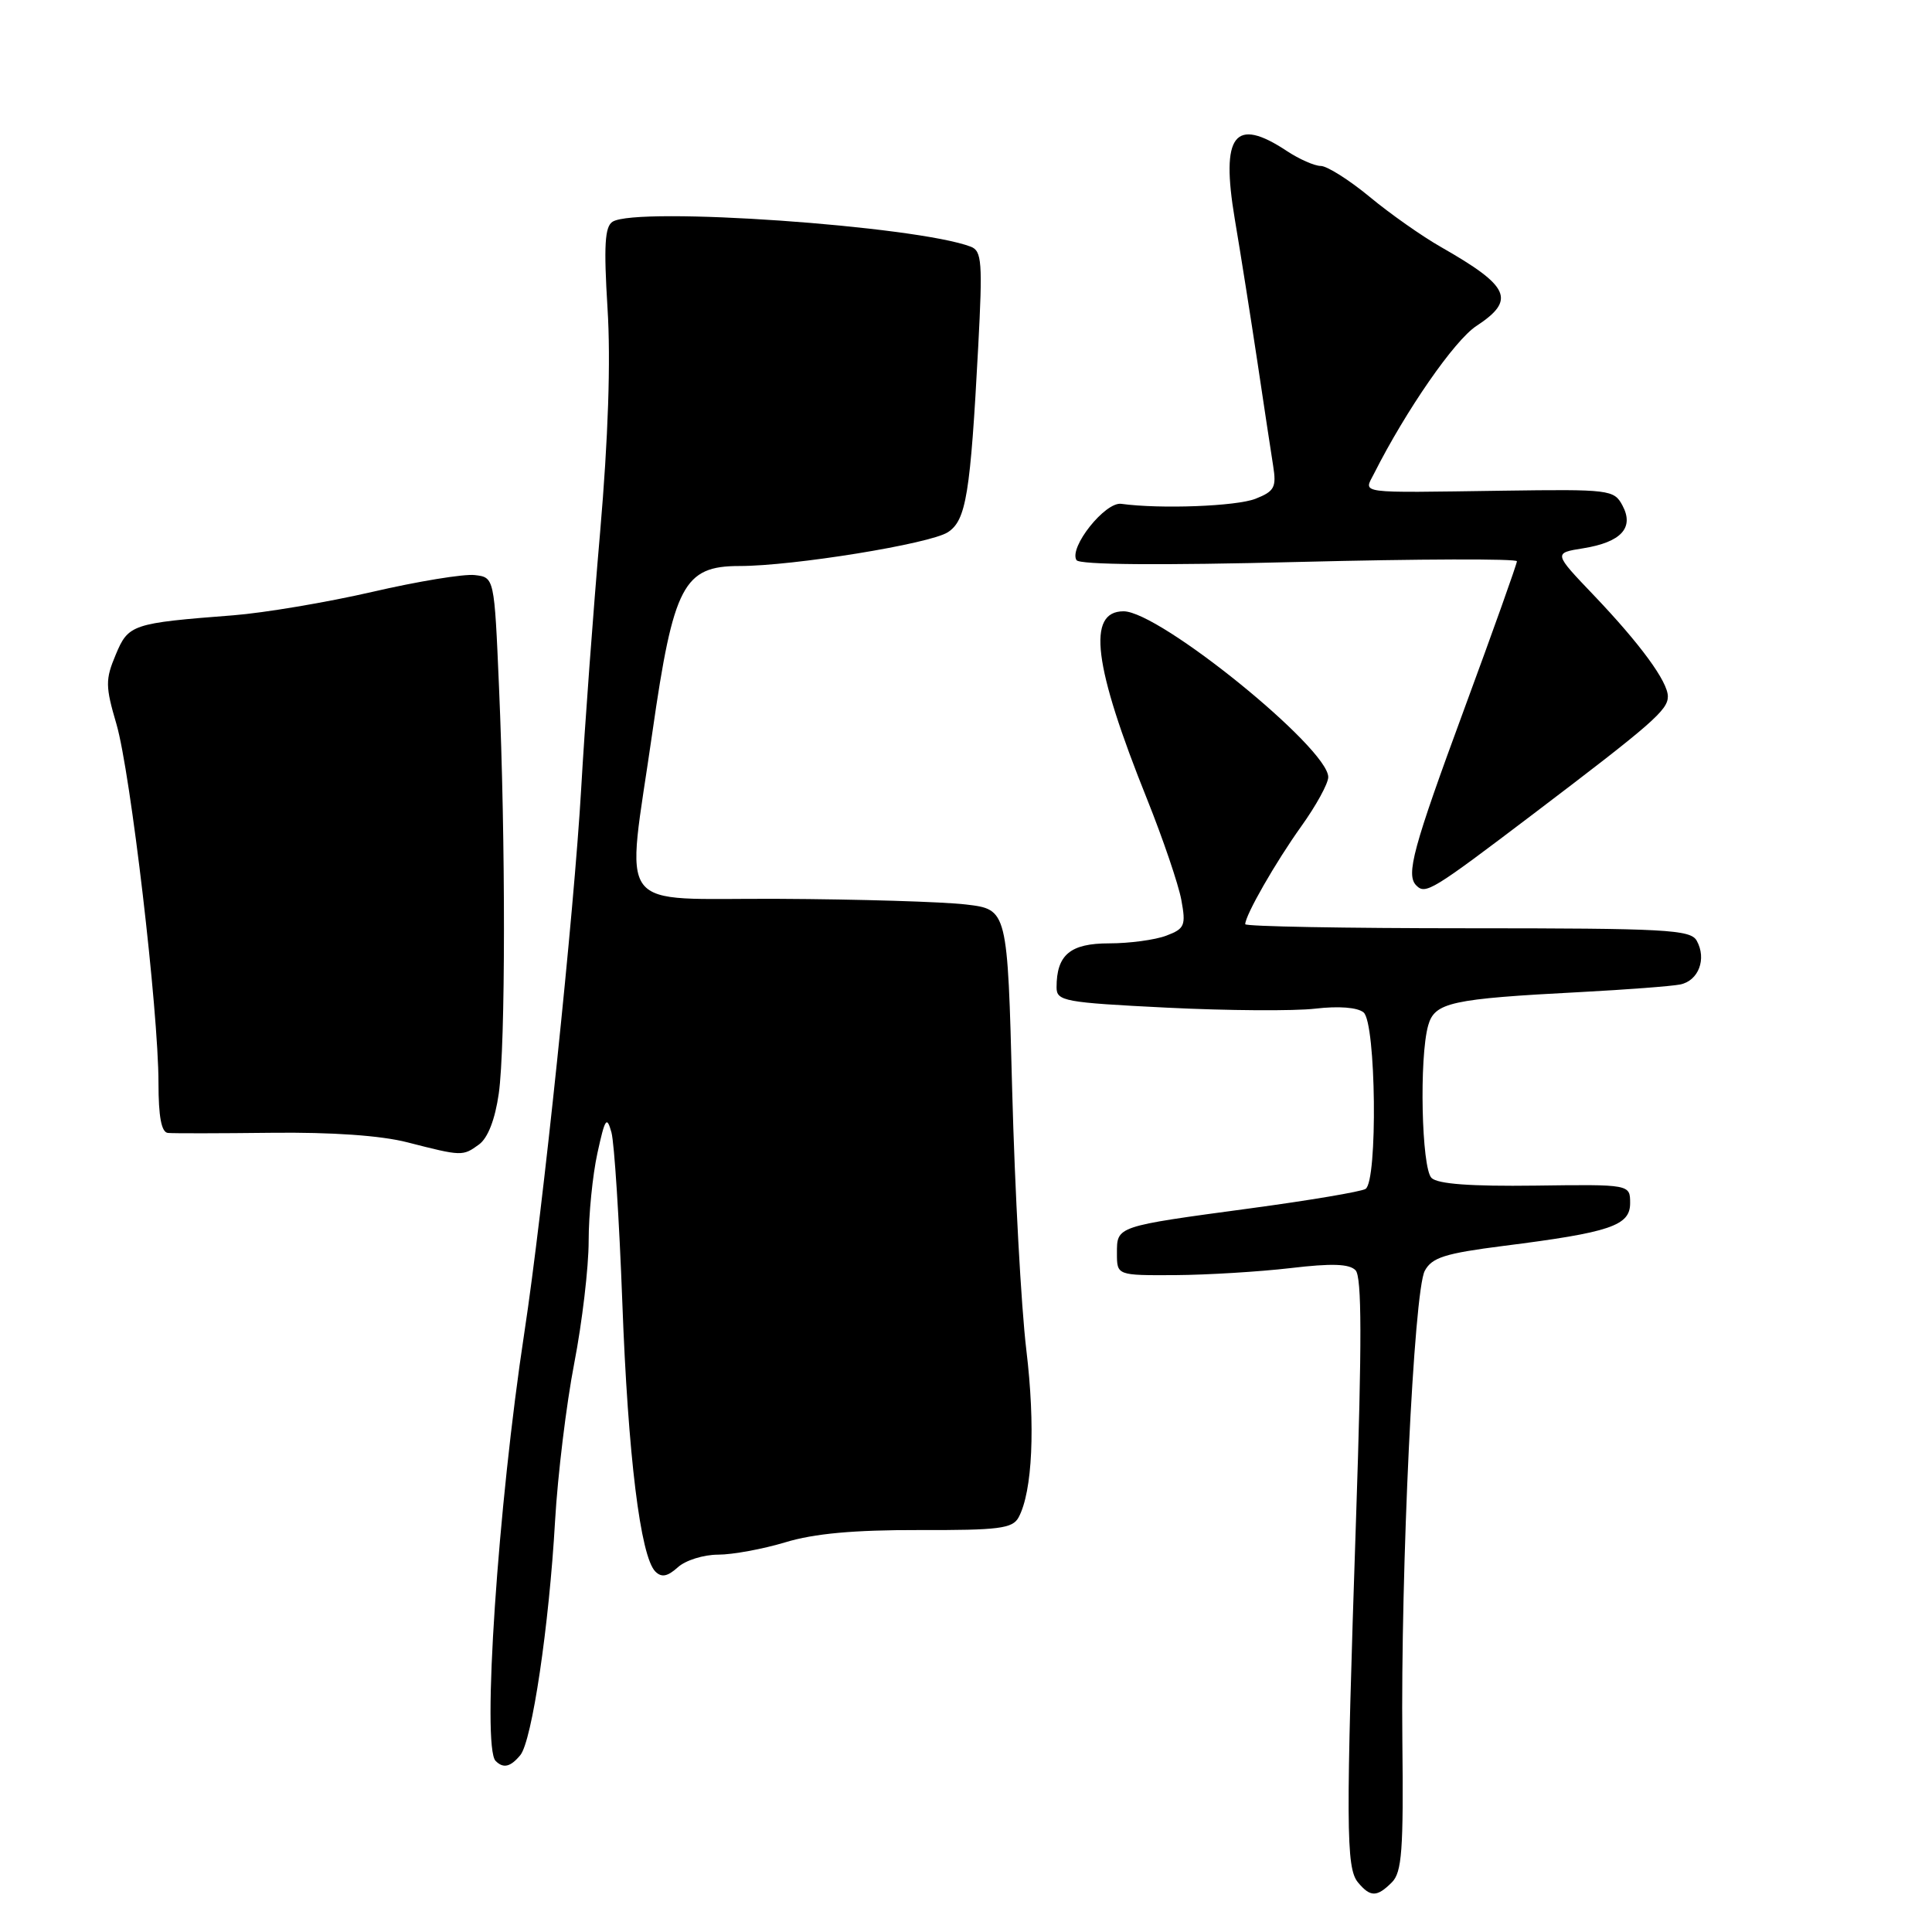 <?xml version="1.0" encoding="UTF-8" standalone="no"?>
<!DOCTYPE svg PUBLIC "-//W3C//DTD SVG 1.1//EN" "http://www.w3.org/Graphics/SVG/1.1/DTD/svg11.dtd" >
<svg xmlns="http://www.w3.org/2000/svg" xmlns:xlink="http://www.w3.org/1999/xlink" version="1.1" viewBox="0 0 256 256">
 <g >
 <path fill="currentColor"
d=" M 184.43 249.42 C 185.76 248.10 185.98 245.14 185.82 230.67 C 185.58 208.11 187.34 171.08 188.79 168.39 C 189.74 166.62 191.47 166.08 199.21 165.09 C 213.37 163.30 216.00 162.41 216.00 159.43 C 216.00 156.93 216.00 156.93 203.43 157.10 C 194.89 157.21 190.49 156.89 189.68 156.08 C 188.36 154.76 188.04 140.14 189.24 135.88 C 190.10 132.82 192.23 132.35 209.50 131.45 C 215.55 131.13 221.46 130.68 222.63 130.45 C 225.07 129.96 226.17 127.05 224.82 124.64 C 224.00 123.18 220.72 123.00 194.45 123.00 C 178.25 123.00 165.00 122.76 165.00 122.46 C 165.00 121.27 169.04 114.22 172.42 109.50 C 174.39 106.75 176.00 103.82 176.00 102.97 C 176.00 99.12 153.64 81.00 148.88 81.00 C 143.98 81.00 144.88 88.19 152.00 105.91 C 154.11 111.18 156.15 117.18 156.53 119.23 C 157.16 122.64 156.98 123.06 154.54 123.98 C 153.07 124.54 149.66 125.00 146.97 125.00 C 141.81 125.00 140.00 126.51 140.00 130.83 C 140.00 132.66 141.01 132.84 154.61 133.52 C 162.64 133.92 171.50 133.98 174.29 133.65 C 177.38 133.29 179.87 133.48 180.68 134.15 C 182.34 135.52 182.57 156.53 180.94 157.54 C 180.36 157.90 173.49 159.06 165.69 160.11 C 147.82 162.52 148.00 162.46 148.00 166.07 C 148.00 169.00 148.00 169.00 155.75 168.96 C 160.01 168.93 166.88 168.51 171.00 168.03 C 176.47 167.38 178.80 167.46 179.62 168.32 C 180.45 169.19 180.47 177.76 179.69 201.00 C 178.32 241.99 178.34 247.51 179.94 249.43 C 181.58 251.40 182.45 251.40 184.43 249.42 Z  M 68.94 232.57 C 70.49 230.71 72.76 215.43 73.55 201.52 C 73.90 195.46 75.04 186.06 76.09 180.64 C 77.14 175.22 78.00 167.93 78.00 164.44 C 78.00 160.95 78.52 155.71 79.16 152.80 C 80.17 148.17 80.40 147.82 81.02 150.05 C 81.40 151.45 82.05 161.58 82.46 172.55 C 83.21 192.89 84.86 206.26 86.84 208.24 C 87.66 209.06 88.45 208.90 89.81 207.68 C 90.82 206.75 93.23 206.00 95.15 206.00 C 97.07 206.00 101.08 205.26 104.07 204.36 C 107.87 203.20 113.17 202.72 121.77 202.74 C 132.37 202.77 134.17 202.54 134.97 201.06 C 136.81 197.63 137.21 188.96 135.99 178.84 C 135.31 173.15 134.47 157.70 134.12 144.50 C 133.50 120.50 133.50 120.50 128.00 119.85 C 124.97 119.49 113.78 119.15 103.13 119.10 C 81.09 118.99 82.95 121.45 86.45 97.00 C 89.24 77.55 90.58 75.00 97.98 75.00 C 105.12 75.00 123.24 72.06 125.60 70.52 C 128.02 68.94 128.58 65.51 129.62 45.91 C 130.21 34.76 130.10 33.25 128.64 32.69 C 121.43 29.93 84.41 27.34 81.17 29.38 C 80.14 30.03 79.99 32.54 80.50 40.86 C 80.94 47.82 80.59 58.07 79.52 70.50 C 78.61 80.95 77.48 96.25 77.01 104.50 C 76.07 120.84 71.92 160.56 69.49 176.50 C 65.98 199.48 63.83 231.49 65.67 233.33 C 66.69 234.36 67.64 234.14 68.94 232.57 Z  M 63.47 151.65 C 64.65 150.79 65.60 148.33 66.09 144.90 C 66.99 138.54 67.01 111.53 66.12 91.00 C 65.50 76.50 65.50 76.50 62.90 76.20 C 61.47 76.03 55.36 77.03 49.32 78.43 C 43.29 79.82 35.00 81.21 30.92 81.53 C 17.48 82.57 17.01 82.73 15.33 86.76 C 13.95 90.04 13.96 90.95 15.43 95.95 C 17.30 102.36 21.00 133.92 21.00 143.50 C 21.00 147.97 21.39 150.04 22.25 150.12 C 22.94 150.19 29.12 150.18 36.00 150.10 C 43.97 150.01 50.49 150.46 54.00 151.37 C 61.22 153.22 61.31 153.22 63.47 151.65 Z  M 203.15 107.87 C 218.94 95.89 221.00 94.09 221.00 92.29 C 221.00 90.32 217.35 85.34 211.20 78.89 C 205.84 73.28 205.84 73.28 209.79 72.65 C 214.82 71.84 216.57 69.93 214.98 66.97 C 213.87 64.89 213.27 64.82 199.16 65.02 C 179.48 65.30 180.70 65.46 182.07 62.75 C 186.30 54.37 192.73 45.09 195.62 43.20 C 200.89 39.74 200.08 37.95 190.95 32.74 C 188.45 31.32 184.18 28.32 181.47 26.07 C 178.76 23.83 175.85 22.00 175.02 21.99 C 174.18 21.99 172.15 21.09 170.50 20.00 C 163.58 15.42 161.74 17.83 163.61 29.00 C 164.40 33.67 165.75 42.22 166.62 48.00 C 167.48 53.78 168.42 59.96 168.70 61.73 C 169.15 64.57 168.87 65.10 166.36 66.09 C 163.81 67.09 153.73 67.47 148.57 66.76 C 146.44 66.47 141.60 72.55 142.64 74.22 C 143.02 74.84 153.64 74.93 172.12 74.46 C 188.00 74.06 201.00 74.02 201.00 74.37 C 201.00 74.72 197.85 83.56 194.00 94.00 C 187.22 112.39 186.26 115.93 187.67 117.33 C 188.89 118.56 189.73 118.05 203.15 107.87 Z "/>
</g>
</svg>